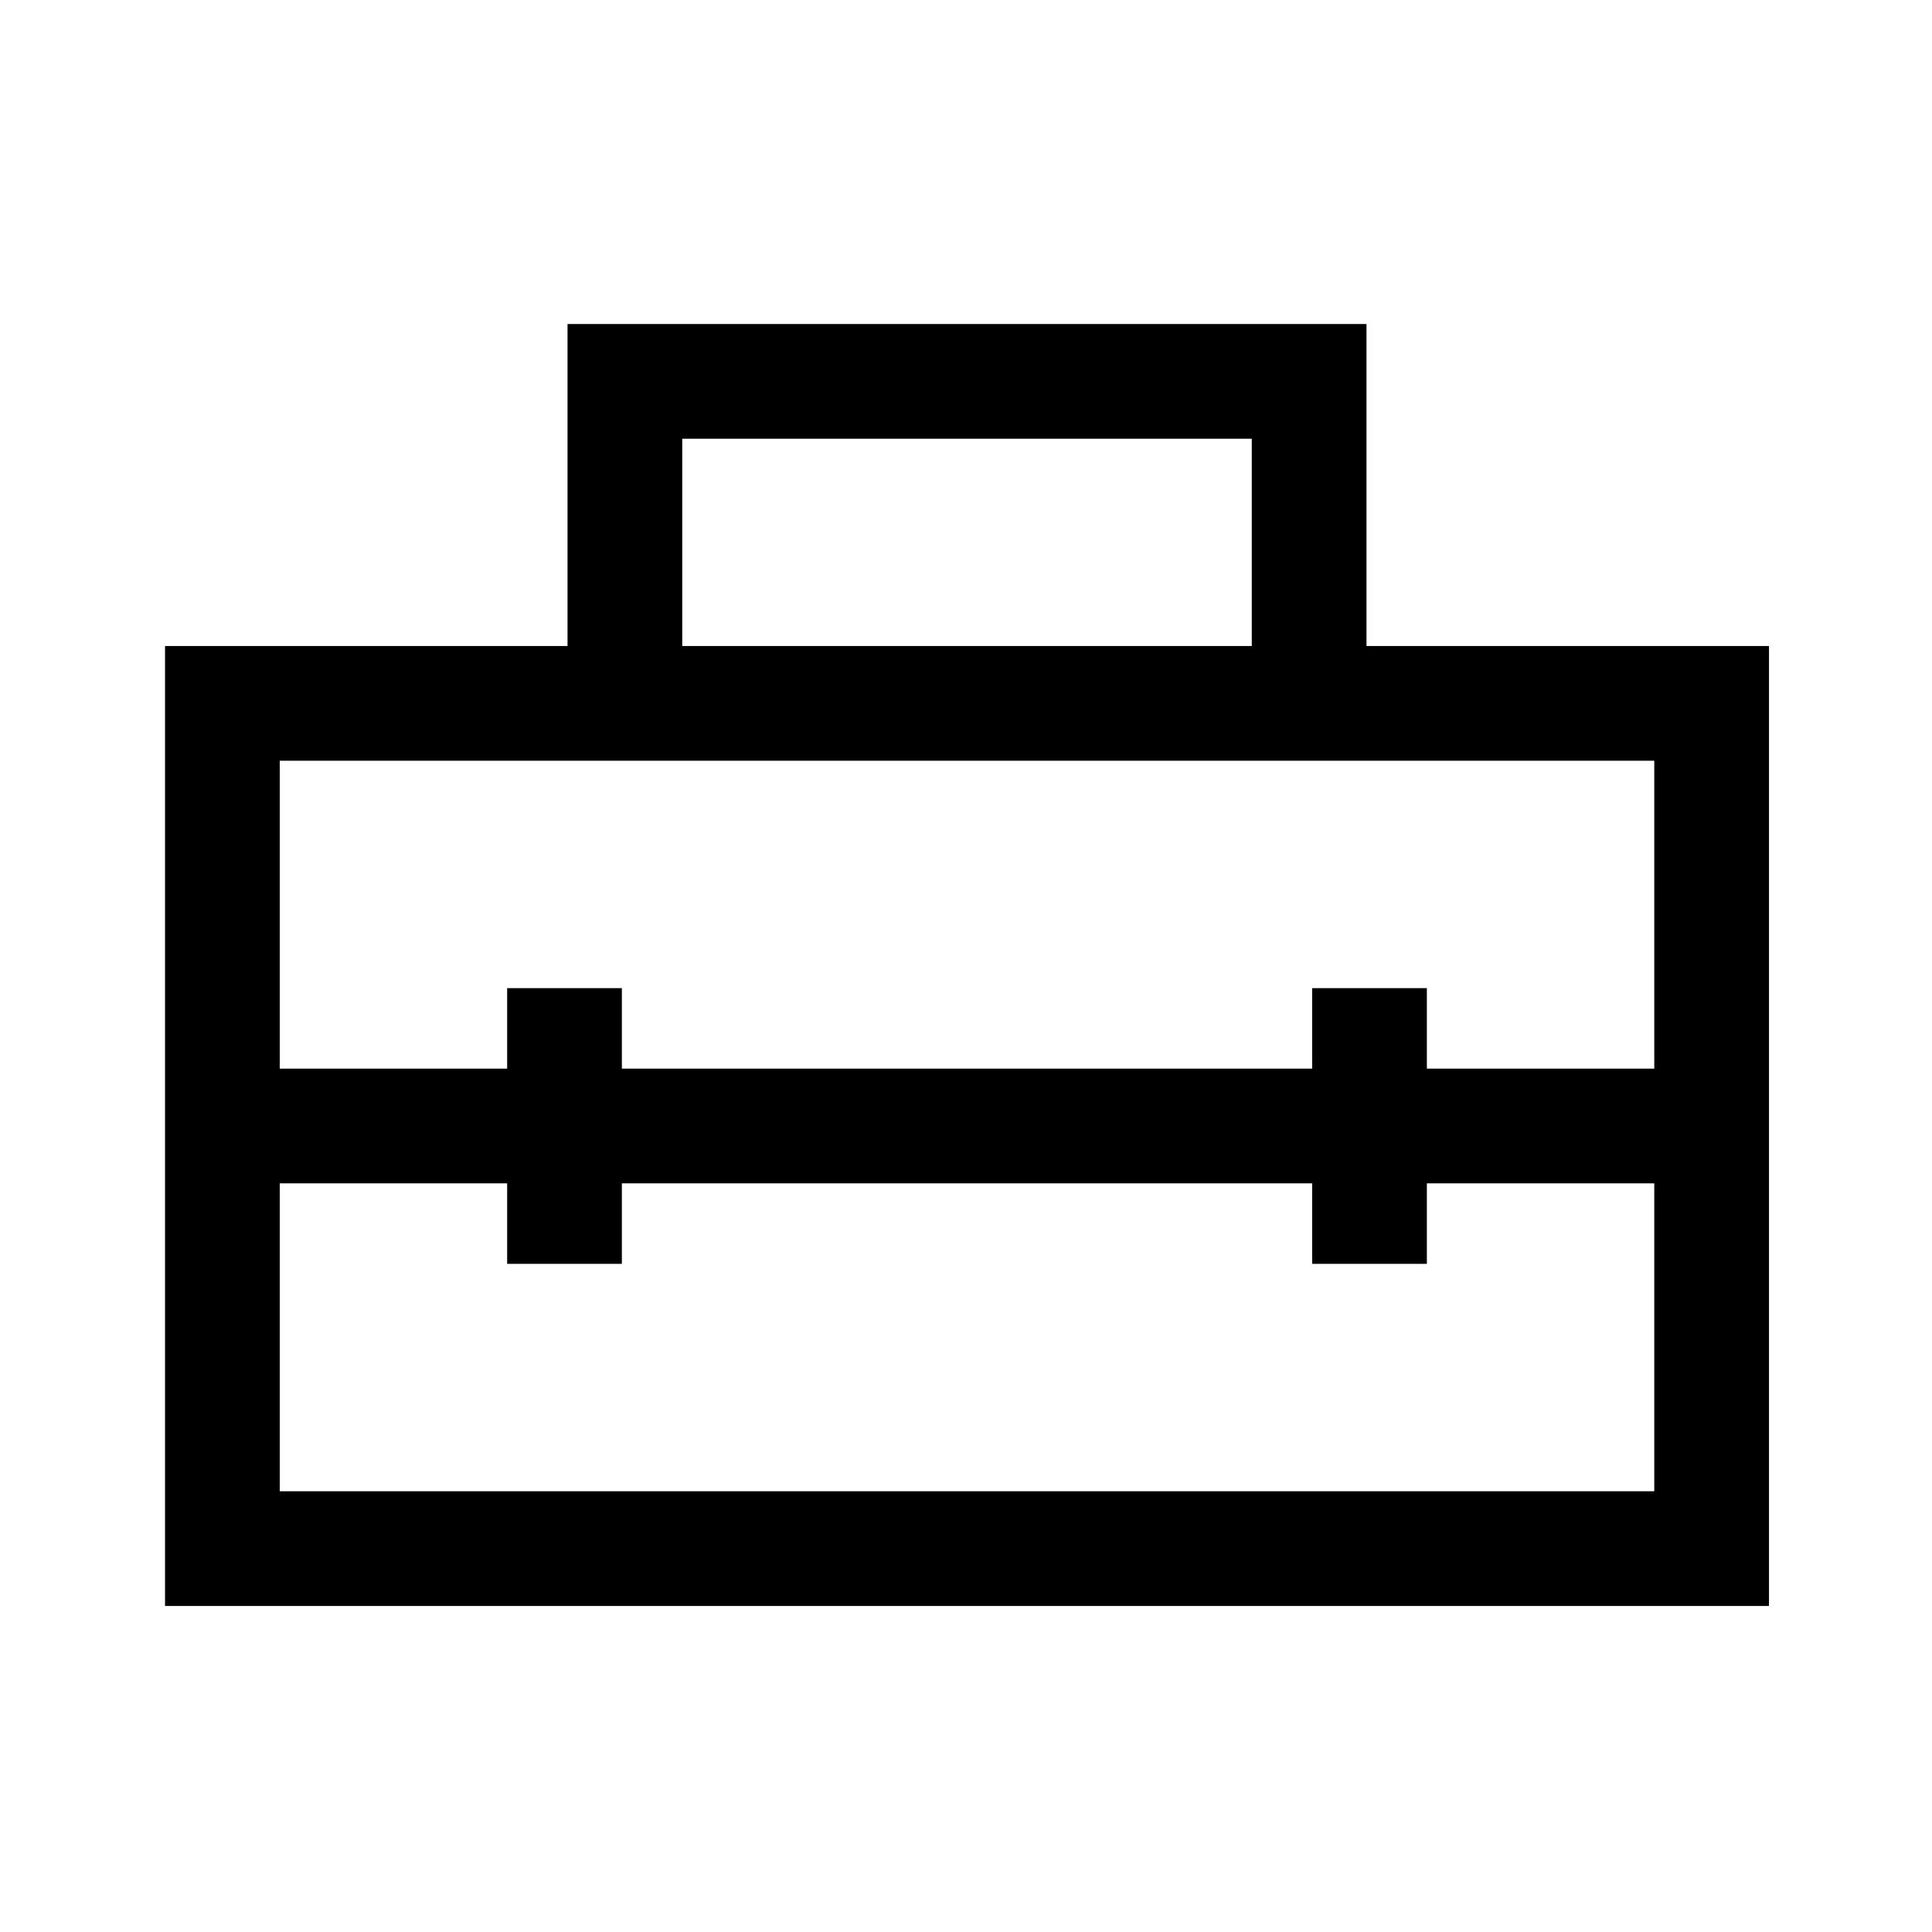 <svg xmlns="http://www.w3.org/2000/svg" height="48" width="48"><path d="M4.1 39.9V16.05H14.1V8.05H33.95V16.05H43.95V39.9ZM6.95 37.05H41.1V29.4H35.45V31.4H32.6V29.4H15.45V31.4H12.6V29.4H6.95ZM6.95 18.9V26.55H12.6V24.55H15.45V26.55H32.6V24.55H35.45V26.55H41.1V18.9ZM16.95 16.05H31.1V10.9H16.95Z"/></svg>